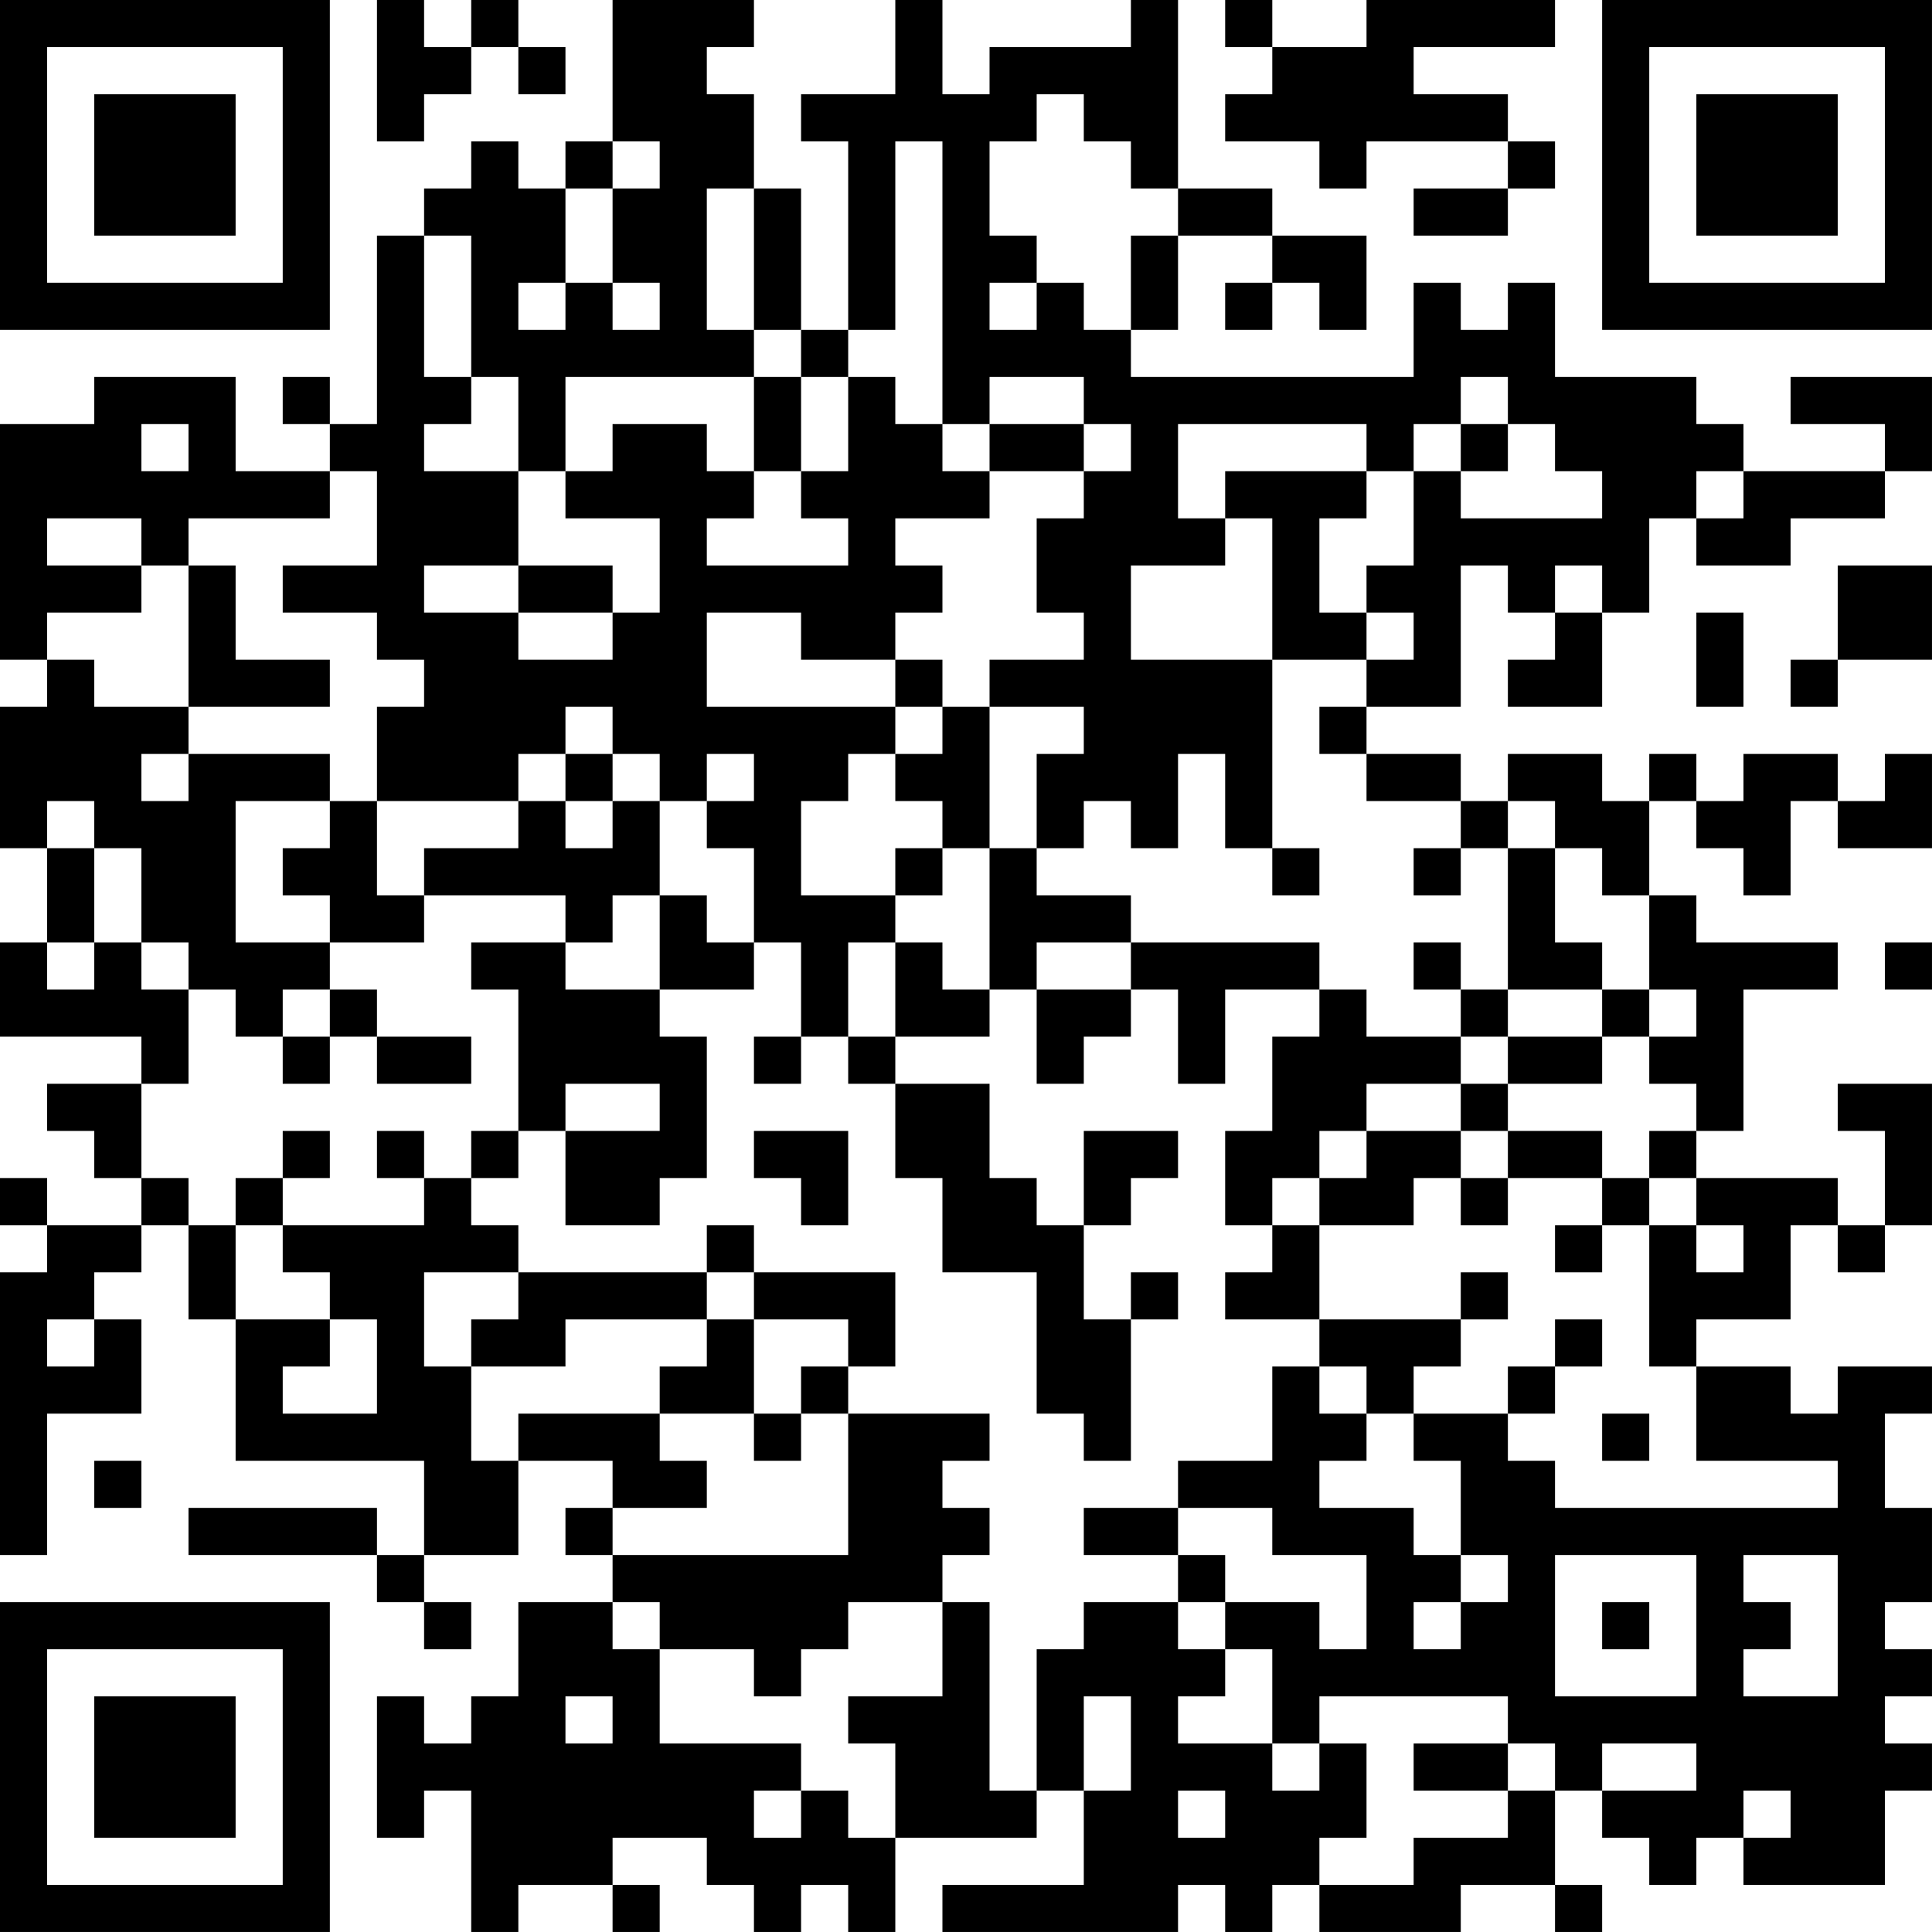 <?xml version="1.0" encoding="UTF-8"?>
<svg xmlns="http://www.w3.org/2000/svg" version="1.1" width="200" height="200" viewBox="0 0 200 200"><rect x="0" y="0" width="200" height="200" fill="#ffffff"/><g transform="scale(4.878)"><g transform="translate(0,0)"><path fill-rule="evenodd" d="M8 0L8 3L9 3L9 2L10 2L10 1L11 1L11 2L12 2L12 1L11 1L11 0L10 0L10 1L9 1L9 0ZM13 0L13 3L12 3L12 4L11 4L11 3L10 3L10 4L9 4L9 5L8 5L8 9L7 9L7 8L6 8L6 9L7 9L7 10L5 10L5 8L2 8L2 9L0 9L0 14L1 14L1 15L0 15L0 18L1 18L1 20L0 20L0 22L3 22L3 23L1 23L1 24L2 24L2 25L3 25L3 26L1 26L1 25L0 25L0 26L1 26L1 27L0 27L0 33L1 33L1 30L3 30L3 28L2 28L2 27L3 27L3 26L4 26L4 28L5 28L5 31L9 31L9 33L8 33L8 32L4 32L4 33L8 33L8 34L9 34L9 35L10 35L10 34L9 34L9 33L11 33L11 31L13 31L13 32L12 32L12 33L13 33L13 34L11 34L11 36L10 36L10 37L9 37L9 36L8 36L8 39L9 39L9 38L10 38L10 41L11 41L11 40L13 40L13 41L14 41L14 40L13 40L13 39L15 39L15 40L16 40L16 41L17 41L17 40L18 40L18 41L19 41L19 39L22 39L22 38L23 38L23 40L20 40L20 41L25 41L25 40L26 40L26 41L27 41L27 40L28 40L28 41L31 41L31 40L33 40L33 41L34 41L34 40L33 40L33 38L34 38L34 39L35 39L35 40L36 40L36 39L37 39L37 40L40 40L40 38L41 38L41 37L40 37L40 36L41 36L41 35L40 35L40 34L41 34L41 32L40 32L40 30L41 30L41 29L39 29L39 30L38 30L38 29L36 29L36 28L38 28L38 26L39 26L39 27L40 27L40 26L41 26L41 23L39 23L39 24L40 24L40 26L39 26L39 25L36 25L36 24L37 24L37 21L39 21L39 20L36 20L36 19L35 19L35 17L36 17L36 18L37 18L37 19L38 19L38 17L39 17L39 18L41 18L41 16L40 16L40 17L39 17L39 16L37 16L37 17L36 17L36 16L35 16L35 17L34 17L34 16L32 16L32 17L31 17L31 16L29 16L29 15L31 15L31 12L32 12L32 13L33 13L33 14L32 14L32 15L34 15L34 13L35 13L35 11L36 11L36 12L38 12L38 11L40 11L40 10L41 10L41 8L38 8L38 9L40 9L40 10L37 10L37 9L36 9L36 8L33 8L33 6L32 6L32 7L31 7L31 6L30 6L30 8L24 8L24 7L25 7L25 5L27 5L27 6L26 6L26 7L27 7L27 6L28 6L28 7L29 7L29 5L27 5L27 4L25 4L25 0L24 0L24 1L21 1L21 2L20 2L20 0L19 0L19 2L17 2L17 3L18 3L18 7L17 7L17 4L16 4L16 2L15 2L15 1L16 1L16 0ZM26 0L26 1L27 1L27 2L26 2L26 3L28 3L28 4L29 4L29 3L32 3L32 4L30 4L30 5L32 5L32 4L33 4L33 3L32 3L32 2L30 2L30 1L33 1L33 0L29 0L29 1L27 1L27 0ZM22 2L22 3L21 3L21 5L22 5L22 6L21 6L21 7L22 7L22 6L23 6L23 7L24 7L24 5L25 5L25 4L24 4L24 3L23 3L23 2ZM13 3L13 4L12 4L12 6L11 6L11 7L12 7L12 6L13 6L13 7L14 7L14 6L13 6L13 4L14 4L14 3ZM19 3L19 7L18 7L18 8L17 8L17 7L16 7L16 4L15 4L15 7L16 7L16 8L12 8L12 10L11 10L11 8L10 8L10 5L9 5L9 8L10 8L10 9L9 9L9 10L11 10L11 12L9 12L9 13L11 13L11 14L13 14L13 13L14 13L14 11L12 11L12 10L13 10L13 9L15 9L15 10L16 10L16 11L15 11L15 12L18 12L18 11L17 11L17 10L18 10L18 8L19 8L19 9L20 9L20 10L21 10L21 11L19 11L19 12L20 12L20 13L19 13L19 14L17 14L17 13L15 13L15 15L19 15L19 16L18 16L18 17L17 17L17 19L19 19L19 20L18 20L18 22L17 22L17 20L16 20L16 18L15 18L15 17L16 17L16 16L15 16L15 17L14 17L14 16L13 16L13 15L12 15L12 16L11 16L11 17L8 17L8 15L9 15L9 14L8 14L8 13L6 13L6 12L8 12L8 10L7 10L7 11L4 11L4 12L3 12L3 11L1 11L1 12L3 12L3 13L1 13L1 14L2 14L2 15L4 15L4 16L3 16L3 17L4 17L4 16L7 16L7 17L5 17L5 20L7 20L7 21L6 21L6 22L5 22L5 21L4 21L4 20L3 20L3 18L2 18L2 17L1 17L1 18L2 18L2 20L1 20L1 21L2 21L2 20L3 20L3 21L4 21L4 23L3 23L3 25L4 25L4 26L5 26L5 28L7 28L7 29L6 29L6 30L8 30L8 28L7 28L7 27L6 27L6 26L9 26L9 25L10 25L10 26L11 26L11 27L9 27L9 29L10 29L10 31L11 31L11 30L14 30L14 31L15 31L15 32L13 32L13 33L18 33L18 30L21 30L21 31L20 31L20 32L21 32L21 33L20 33L20 34L18 34L18 35L17 35L17 36L16 36L16 35L14 35L14 34L13 34L13 35L14 35L14 37L17 37L17 38L16 38L16 39L17 39L17 38L18 38L18 39L19 39L19 37L18 37L18 36L20 36L20 34L21 34L21 38L22 38L22 35L23 35L23 34L25 34L25 35L26 35L26 36L25 36L25 37L27 37L27 38L28 38L28 37L29 37L29 39L28 39L28 40L30 40L30 39L32 39L32 38L33 38L33 37L32 37L32 36L28 36L28 37L27 37L27 35L26 35L26 34L28 34L28 35L29 35L29 33L27 33L27 32L25 32L25 31L27 31L27 29L28 29L28 30L29 30L29 31L28 31L28 32L30 32L30 33L31 33L31 34L30 34L30 35L31 35L31 34L32 34L32 33L31 33L31 31L30 31L30 30L32 30L32 31L33 31L33 32L39 32L39 31L36 31L36 29L35 29L35 26L36 26L36 27L37 27L37 26L36 26L36 25L35 25L35 24L36 24L36 23L35 23L35 22L36 22L36 21L35 21L35 19L34 19L34 18L33 18L33 17L32 17L32 18L31 18L31 17L29 17L29 16L28 16L28 15L29 15L29 14L30 14L30 13L29 13L29 12L30 12L30 10L31 10L31 11L34 11L34 10L33 10L33 9L32 9L32 8L31 8L31 9L30 9L30 10L29 10L29 9L25 9L25 11L26 11L26 12L24 12L24 14L27 14L27 18L26 18L26 16L25 16L25 18L24 18L24 17L23 17L23 18L22 18L22 16L23 16L23 15L21 15L21 14L23 14L23 13L22 13L22 11L23 11L23 10L24 10L24 9L23 9L23 8L21 8L21 9L20 9L20 3ZM16 8L16 10L17 10L17 8ZM3 9L3 10L4 10L4 9ZM21 9L21 10L23 10L23 9ZM31 9L31 10L32 10L32 9ZM26 10L26 11L27 11L27 14L29 14L29 13L28 13L28 11L29 11L29 10ZM36 10L36 11L37 11L37 10ZM4 12L4 15L7 15L7 14L5 14L5 12ZM11 12L11 13L13 13L13 12ZM33 12L33 13L34 13L34 12ZM39 12L39 14L38 14L38 15L39 15L39 14L41 14L41 12ZM36 13L36 15L37 15L37 13ZM19 14L19 15L20 15L20 16L19 16L19 17L20 17L20 18L19 18L19 19L20 19L20 18L21 18L21 21L20 21L20 20L19 20L19 22L18 22L18 23L19 23L19 25L20 25L20 27L22 27L22 30L23 30L23 31L24 31L24 28L25 28L25 27L24 27L24 28L23 28L23 26L24 26L24 25L25 25L25 24L23 24L23 26L22 26L22 25L21 25L21 23L19 23L19 22L21 22L21 21L22 21L22 23L23 23L23 22L24 22L24 21L25 21L25 23L26 23L26 21L28 21L28 22L27 22L27 24L26 24L26 26L27 26L27 27L26 27L26 28L28 28L28 29L29 29L29 30L30 30L30 29L31 29L31 28L32 28L32 27L31 27L31 28L28 28L28 26L30 26L30 25L31 25L31 26L32 26L32 25L34 25L34 26L33 26L33 27L34 27L34 26L35 26L35 25L34 25L34 24L32 24L32 23L34 23L34 22L35 22L35 21L34 21L34 20L33 20L33 18L32 18L32 21L31 21L31 20L30 20L30 21L31 21L31 22L29 22L29 21L28 21L28 20L24 20L24 19L22 19L22 18L21 18L21 15L20 15L20 14ZM12 16L12 17L11 17L11 18L9 18L9 19L8 19L8 17L7 17L7 18L6 18L6 19L7 19L7 20L9 20L9 19L12 19L12 20L10 20L10 21L11 21L11 24L10 24L10 25L11 25L11 24L12 24L12 26L14 26L14 25L15 25L15 22L14 22L14 21L16 21L16 20L15 20L15 19L14 19L14 17L13 17L13 16ZM12 17L12 18L13 18L13 17ZM27 18L27 19L28 19L28 18ZM30 18L30 19L31 19L31 18ZM13 19L13 20L12 20L12 21L14 21L14 19ZM22 20L22 21L24 21L24 20ZM40 20L40 21L41 21L41 20ZM7 21L7 22L6 22L6 23L7 23L7 22L8 22L8 23L10 23L10 22L8 22L8 21ZM32 21L32 22L31 22L31 23L29 23L29 24L28 24L28 25L27 25L27 26L28 26L28 25L29 25L29 24L31 24L31 25L32 25L32 24L31 24L31 23L32 23L32 22L34 22L34 21ZM16 22L16 23L17 23L17 22ZM12 23L12 24L14 24L14 23ZM6 24L6 25L5 25L5 26L6 26L6 25L7 25L7 24ZM8 24L8 25L9 25L9 24ZM16 24L16 25L17 25L17 26L18 26L18 24ZM15 26L15 27L11 27L11 28L10 28L10 29L12 29L12 28L15 28L15 29L14 29L14 30L16 30L16 31L17 31L17 30L18 30L18 29L19 29L19 27L16 27L16 26ZM15 27L15 28L16 28L16 30L17 30L17 29L18 29L18 28L16 28L16 27ZM1 28L1 29L2 29L2 28ZM33 28L33 29L32 29L32 30L33 30L33 29L34 29L34 28ZM34 30L34 31L35 31L35 30ZM2 31L2 32L3 32L3 31ZM23 32L23 33L25 33L25 34L26 34L26 33L25 33L25 32ZM33 33L33 36L36 36L36 33ZM37 33L37 34L38 34L38 35L37 35L37 36L39 36L39 33ZM34 34L34 35L35 35L35 34ZM12 36L12 37L13 37L13 36ZM23 36L23 38L24 38L24 36ZM30 37L30 38L32 38L32 37ZM34 37L34 38L36 38L36 37ZM25 38L25 39L26 39L26 38ZM37 38L37 39L38 39L38 38ZM0 0L0 7L7 7L7 0ZM1 1L1 6L6 6L6 1ZM2 2L2 5L5 5L5 2ZM34 0L34 7L41 7L41 0ZM35 1L35 6L40 6L40 1ZM36 2L36 5L39 5L39 2ZM0 34L0 41L7 41L7 34ZM1 35L1 40L6 40L6 35ZM2 36L2 39L5 39L5 36Z" fill="#000000"/></g></g></svg>
